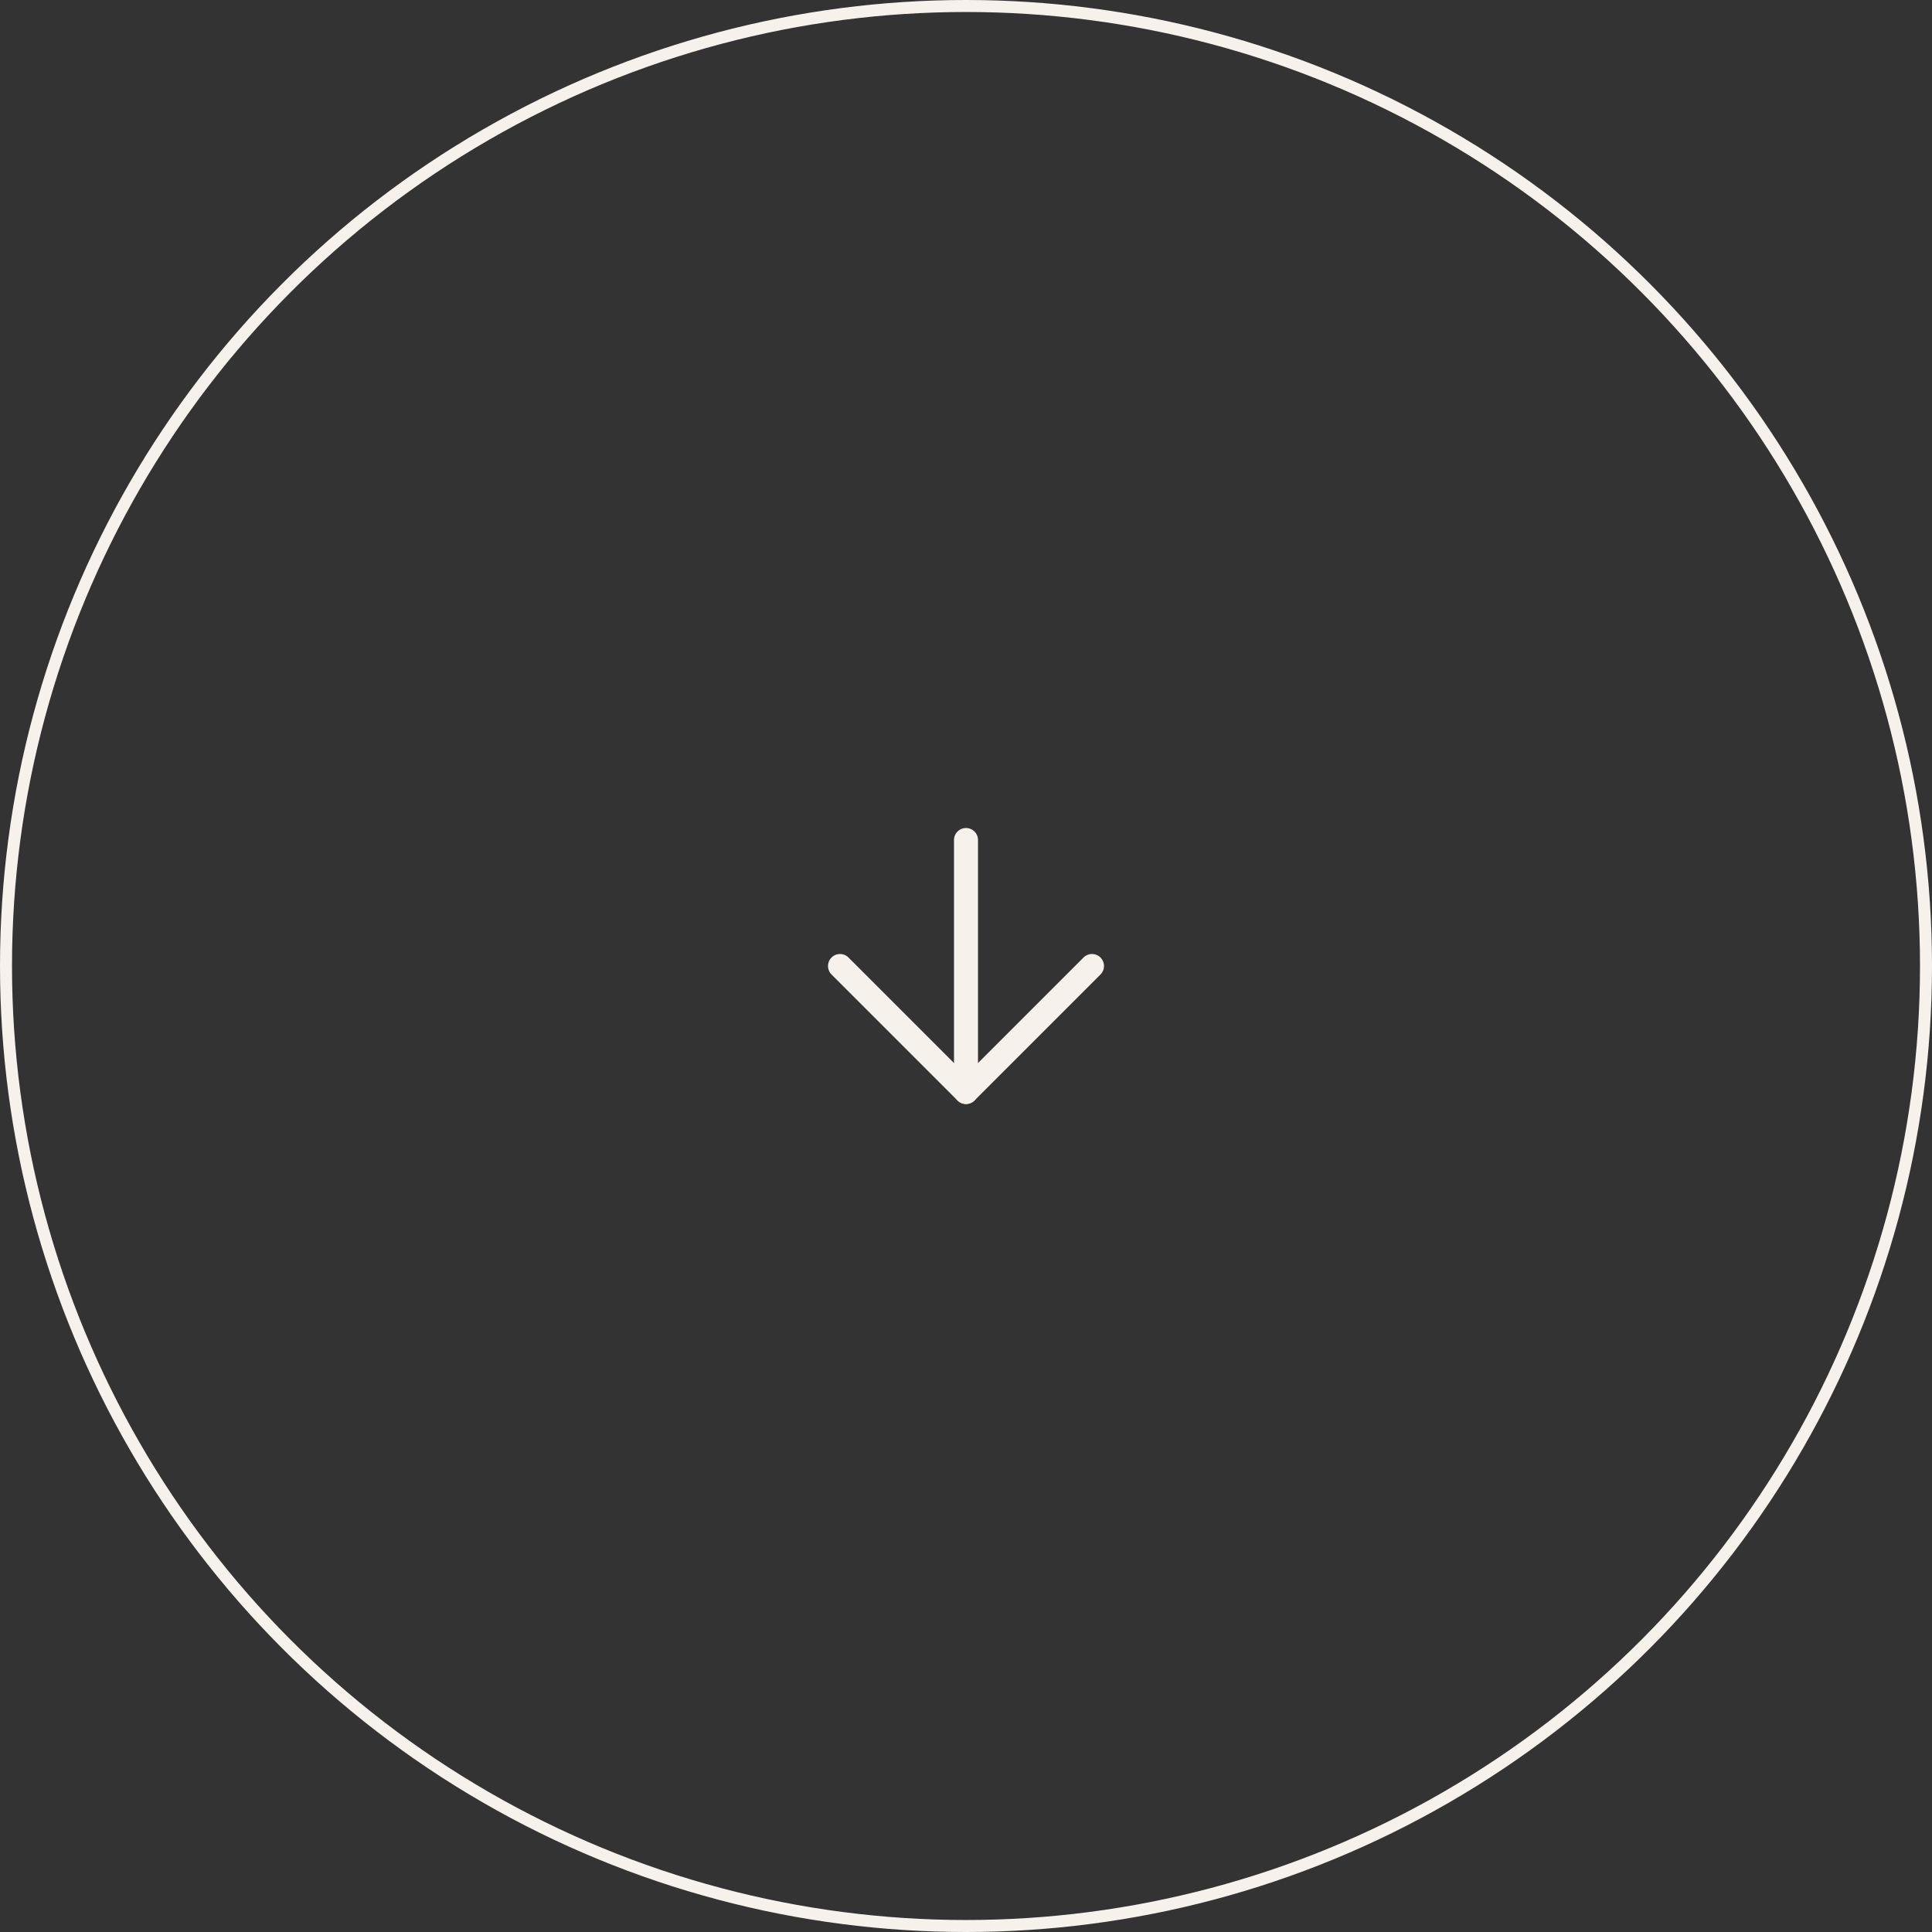 <svg xmlns="http://www.w3.org/2000/svg" width="161" height="161"><rect width="100%" height="100%" fill="#333333" stroke="none"/><g fill="none" stroke="#f6f1eb" data-name="Groupe 8"><g class="ellipse"><circle cx="80.5" cy="80.5" r="80.5" stroke="none"/><circle cx="80.5" cy="80.5" r="80"/></g><g stroke-linecap="round" stroke-linejoin="round" stroke-width="2" class="fleche"><path d="M80.5 70v21"/><path d="M91 80.5 80.5 91 70 80.5"/></g></g></svg>